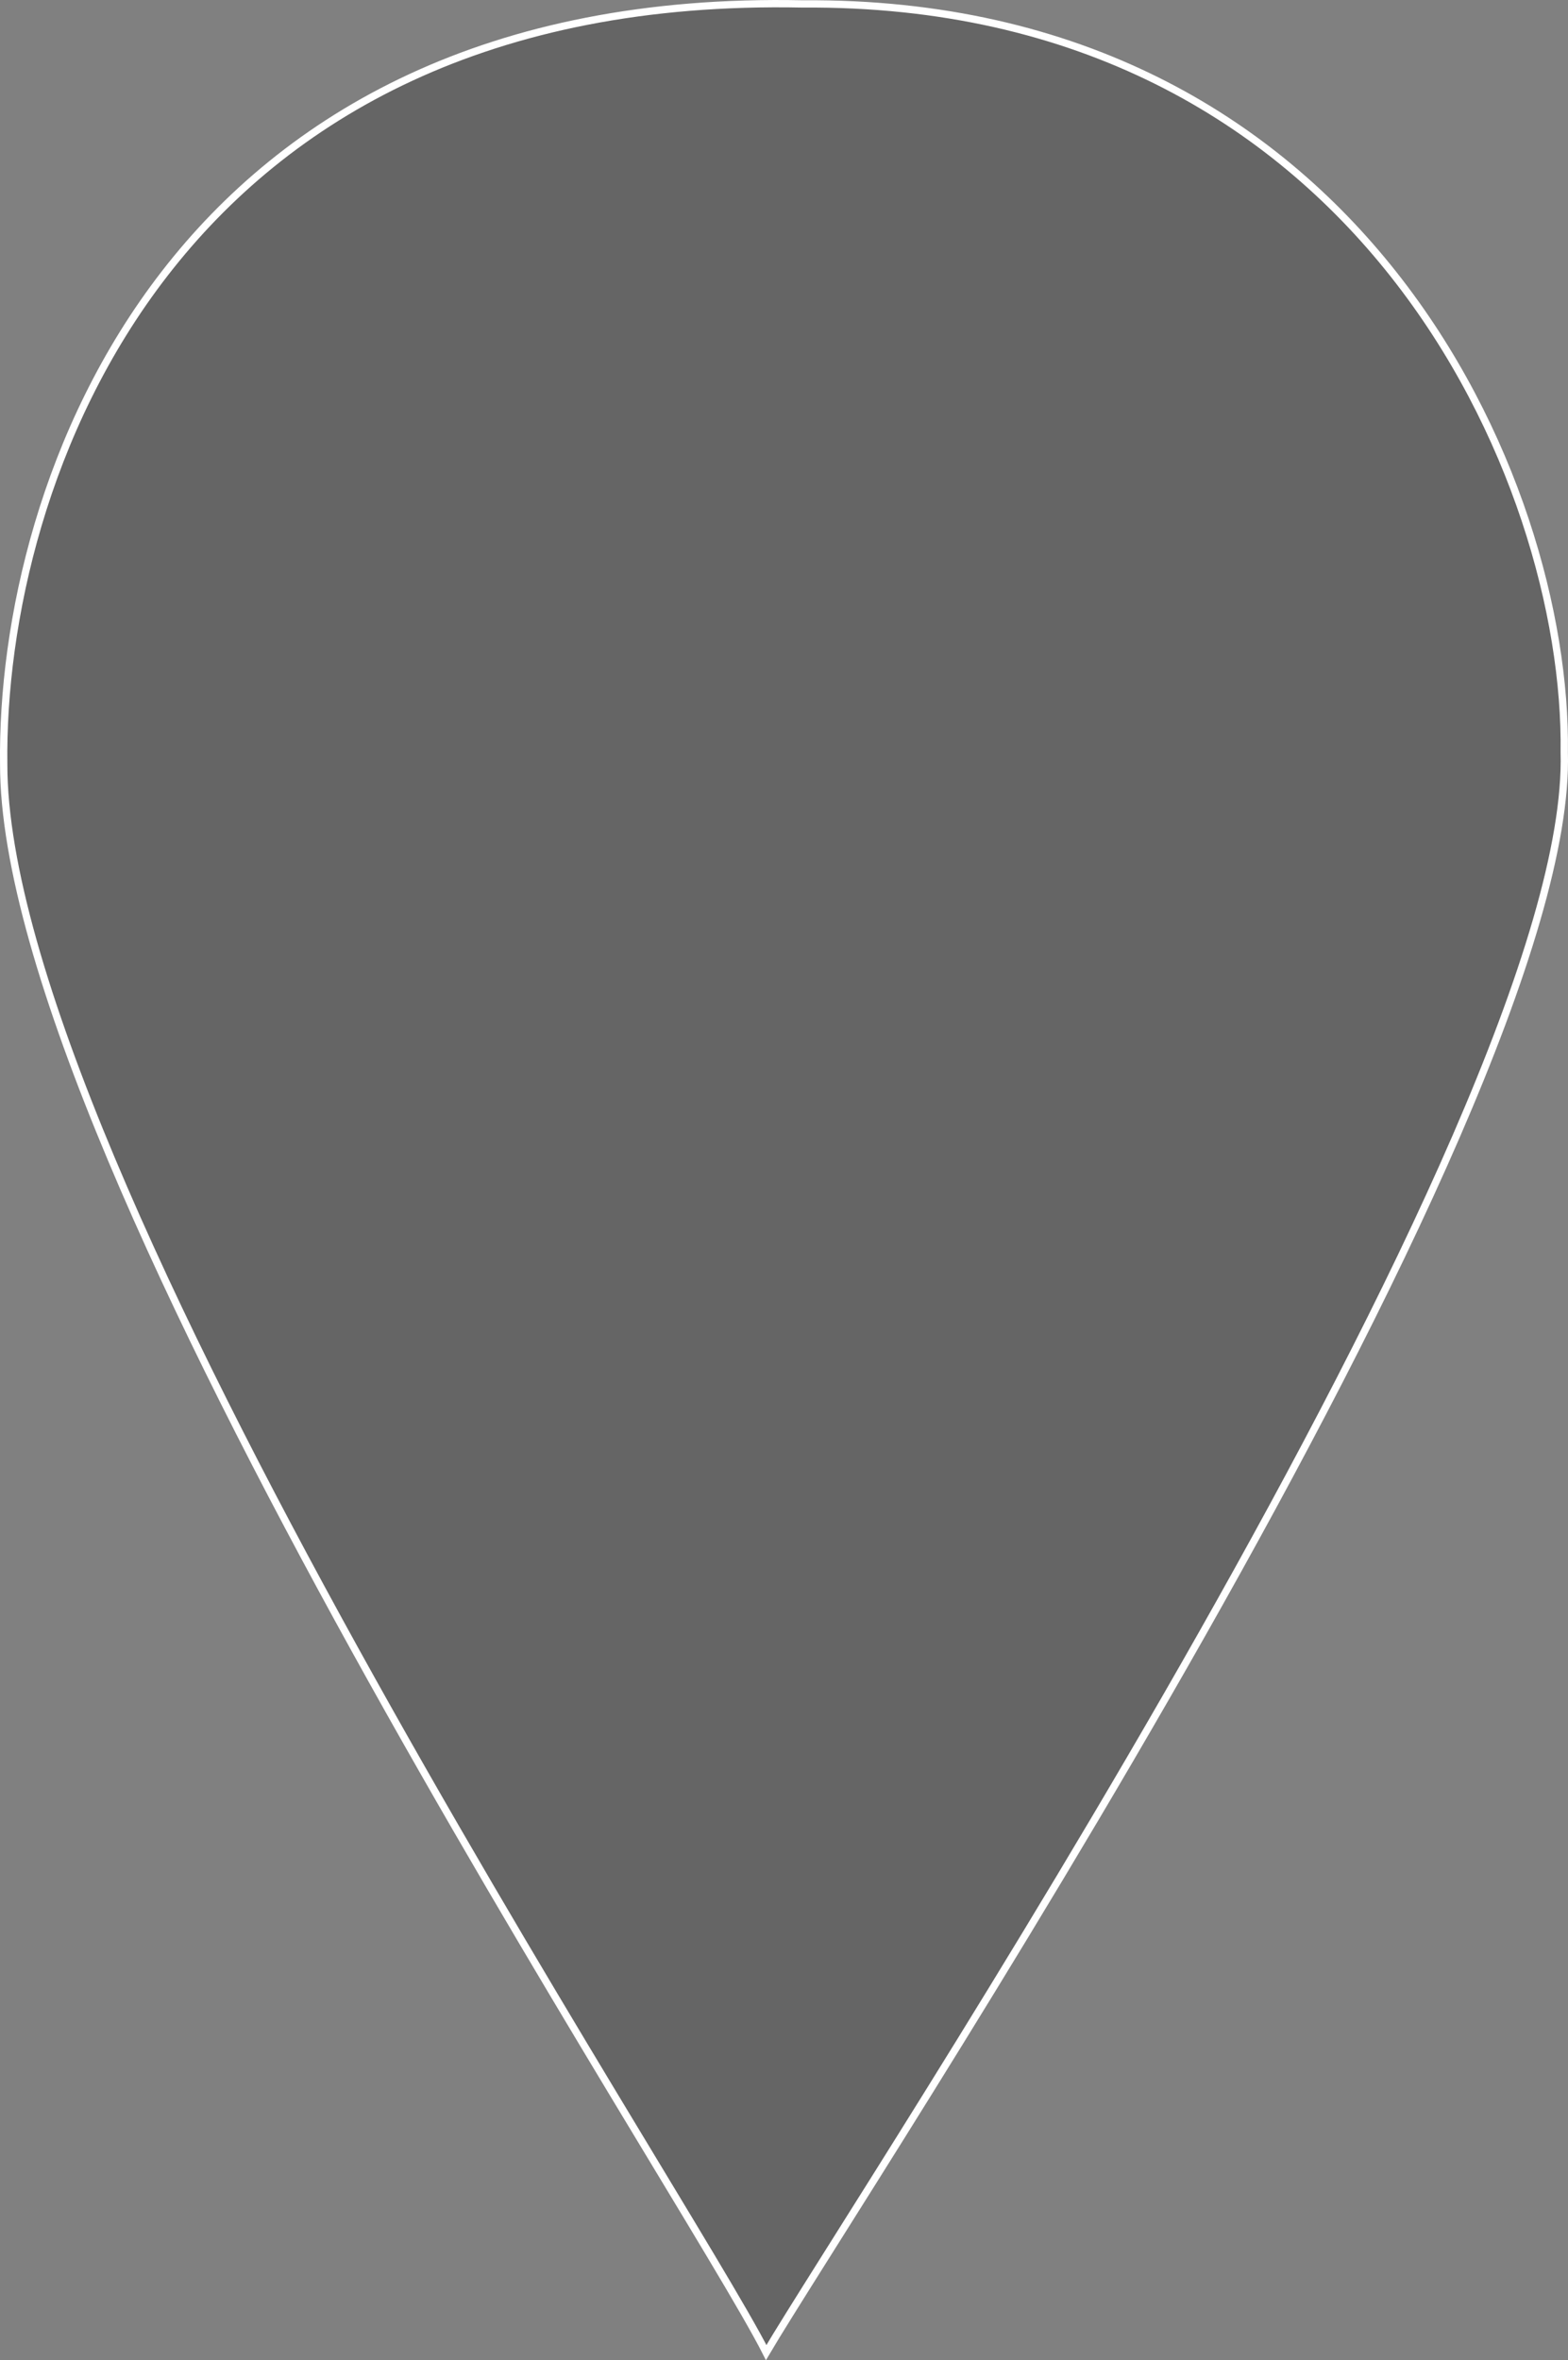 <?xml version="1.0" encoding="UTF-8" standalone="no"?>
<svg
   xmlns:dc="http://purl.org/dc/elements/1.1/"
   xmlns:cc="http://creativecommons.org/ns#"
   xmlns:rdf="http://www.w3.org/1999/02/22-rdf-syntax-ns#"
   xmlns:svg="http://www.w3.org/2000/svg"
   xmlns="http://www.w3.org/2000/svg"
   xmlns:sodipodi="http://sodipodi.sourceforge.net/DTD/sodipodi-0.dtd"
   xmlns:inkscape="http://www.inkscape.org/namespaces/inkscape"
   width="56.787mm"
   height="85.437mm"
   viewBox="0 0 56.787 85.437"
   version="1.1"
   id="svg8"
   inkscape:version="1.0.1 (3bc2e813f5, 2020-09-07)"
   sodipodi:docname="markerShadow.svg">
  <rect x="0" y="0" width="56.787" height="85.437" fill="#808080" stroke="none"/>
  <defs
     id="defs2">
    <inkscape:path-effect
       effect="bspline"
       id="path-effect898"
       is_visible="true"
       lpeversion="1"
       weight="33.333"
       steps="2"
       helper_size="0"
       apply_no_weight="true"
       apply_with_weight="true"
       only_selected="false" />
    <inkscape:path-effect
       effect="bspline"
       id="path-effect868"
       is_visible="true"
       lpeversion="1"
       weight="33.333"
       steps="2"
       helper_size="0"
       apply_no_weight="true"
       apply_with_weight="true"
       only_selected="false" />
    <inkscape:path-effect
       effect="bspline"
       id="path-effect864"
       is_visible="true"
       lpeversion="1"
       weight="33.333"
       steps="2"
       helper_size="0"
       apply_no_weight="true"
       apply_with_weight="true"
       only_selected="false" />
    <inkscape:path-effect
       effect="bspline"
       id="path-effect845"
       is_visible="true"
       lpeversion="1"
       weight="33.333"
       steps="2"
       helper_size="0"
       apply_no_weight="true"
       apply_with_weight="true"
       only_selected="false" />
  </defs>
  <sodipodi:namedview
     id="base"
     pagecolor="#ffffff"
     bordercolor="#666666"
     borderopacity="1.0"
     inkscape:pageopacity="0.0"
     inkscape:pageshadow="2"
     inkscape:zoom="1.979899"
     inkscape:cx="20.464883"
     inkscape:cy="191.10237"
     inkscape:document-units="mm"
     inkscape:current-layer="layer1"
     inkscape:document-rotation="0"
     showgrid="false"
     inkscape:window-width="1680"
     inkscape:window-height="987"
     inkscape:window-x="-8"
     inkscape:window-y="-8"
     inkscape:window-maximized="1" />
  <g
     inkscape:label="Calque 1"
     inkscape:groupmode="layer"
     id="layer1"
     transform="translate(-67.864,-140.425)">
    <path
       style="fill:none;stroke:#000000;stroke-width:0;stroke-linecap:butt;stroke-linejoin:miter;stroke-miterlimit:4;stroke-dasharray:none;stroke-opacity:1"
       d="m 70.682,144.009 c 0,0 31.183,90.147 31.183,90.147"
       id="path843"
       inkscape:path-effect="#path-effect845"
       inkscape:original-d="m 70.681547,144.00893 31.183033,90.14732" />
    <path
       style="fill:none;stroke:#000000;stroke-width:0;stroke-linecap:butt;stroke-linejoin:miter;stroke-miterlimit:4;stroke-dasharray:none;stroke-opacity:1"
       d="m 130.087,144.003 c 0,0 -28.236,90.16 -28.236,90.16"
       id="path843-0"
       inkscape:path-effect="#path-effect864"
       inkscape:original-d="m 130.08701,144.00274 -28.23627,90.15969" />
    <path
       id="path896"
       style="fill:#030303;fill-opacity:0.211;stroke:#ffffff;stroke-width:0.265px;stroke-linecap:butt;stroke-linejoin:miter;stroke-opacity:1"
       d="m 67.998,168.093 c -0.131,-10.231 6.058,-28.002 28.935,-27.526 20.155,-0.151 27.723,17.227 27.582,27.091 0.374,13.285 -25.729,52.541 -28.903,57.928 C 92.7,219.823 67.991,182.611 67.998,168.093 Z"
       sodipodi:nodetypes="ccccc" />
  </g>
</svg>
